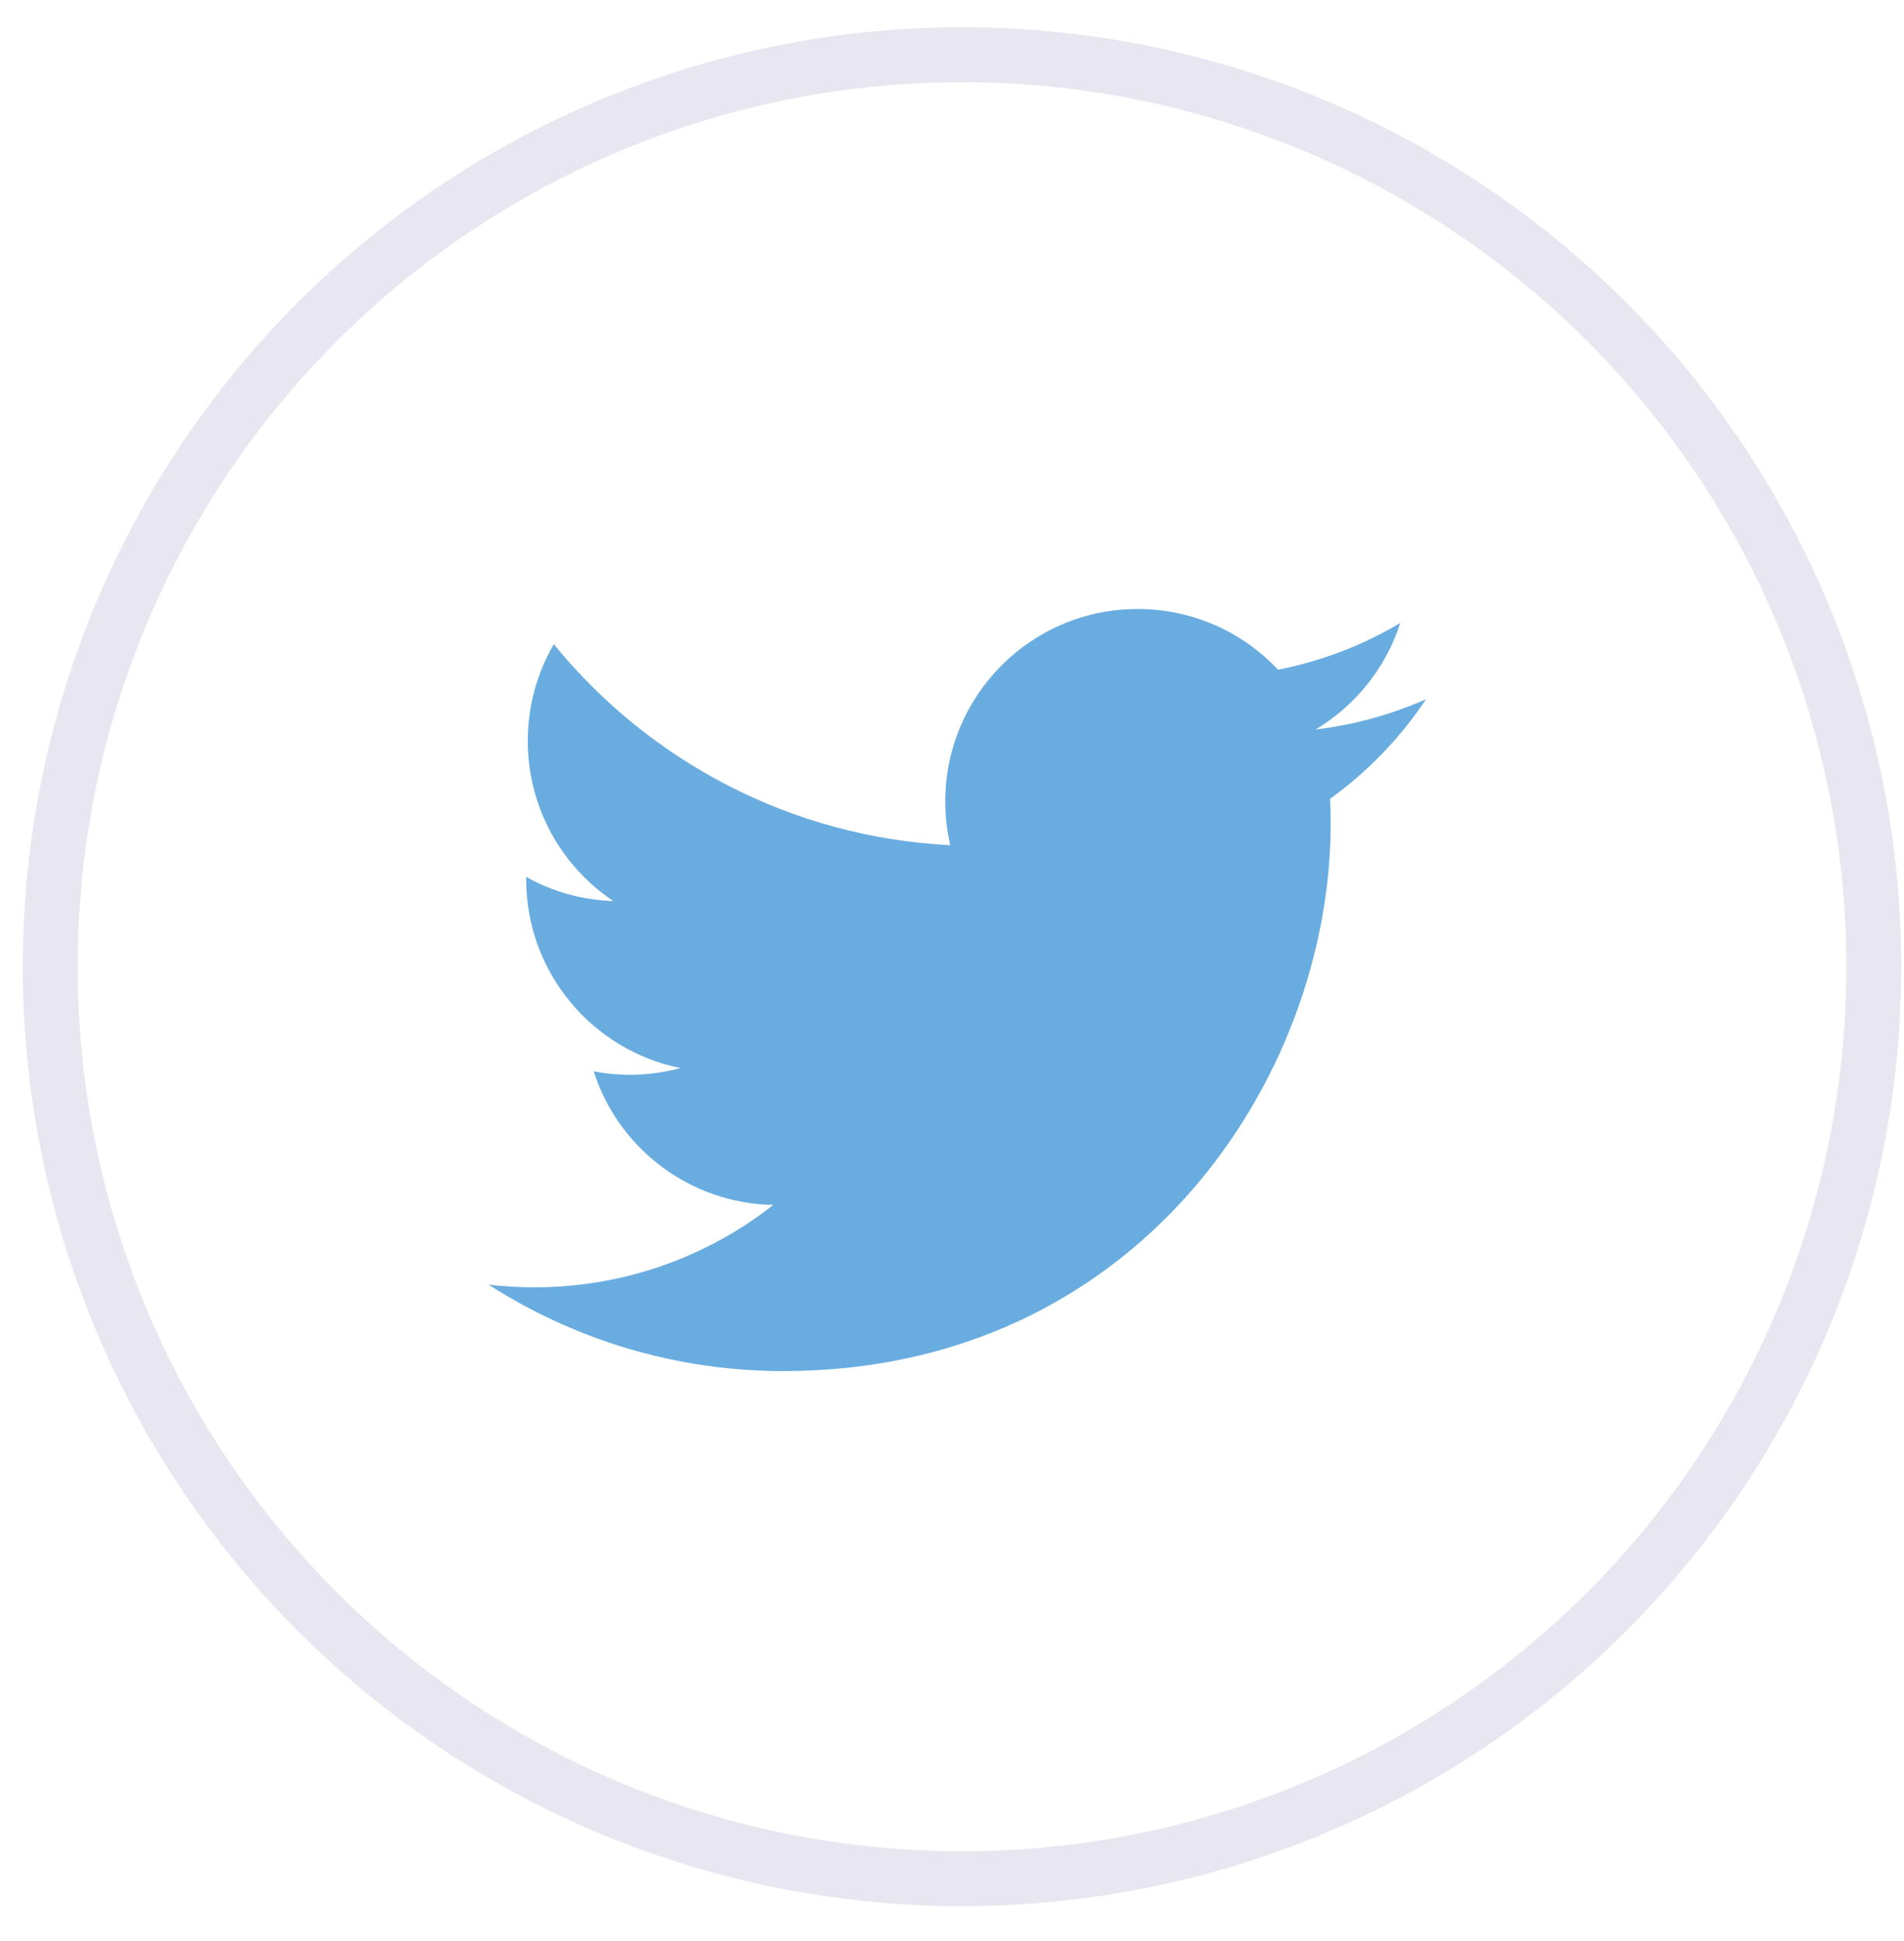 <svg width="52" height="53" viewBox="0 0 52 53" fill="none" xmlns="http://www.w3.org/2000/svg">
<g filter="url(#filter0_i_166_38)">
<circle cx="26.273" cy="26.396" r="24.902" fill="white"/>
</g>
<circle cx="26.273" cy="26.396" r="24.902" stroke="#E8E7F1" stroke-width="1.5"/>
<g clip-path="url(#clip0_166_38)">
<path d="M38.948 19.091C38.006 19.509 36.994 19.791 35.931 19.918C37.016 19.268 37.849 18.239 38.241 17.012C37.226 17.614 36.102 18.051 34.905 18.287C33.947 17.266 32.581 16.628 31.07 16.628C28.169 16.628 25.817 18.98 25.817 21.881C25.817 22.293 25.863 22.694 25.953 23.078C21.587 22.859 17.716 20.768 15.125 17.59C14.673 18.365 14.414 19.268 14.414 20.23C14.414 22.053 15.341 23.661 16.751 24.603C15.89 24.576 15.08 24.339 14.372 23.946C14.371 23.968 14.371 23.99 14.371 24.012C14.371 26.557 16.182 28.68 18.585 29.163C18.144 29.283 17.68 29.347 17.201 29.347C16.863 29.347 16.534 29.314 16.213 29.253C16.881 31.34 18.821 32.859 21.12 32.901C19.322 34.31 17.057 35.15 14.596 35.15C14.172 35.15 13.754 35.125 13.343 35.077C15.668 36.567 18.429 37.437 21.395 37.437C31.058 37.437 36.342 29.432 36.342 22.49C36.342 22.262 36.337 22.036 36.327 21.811C37.353 21.07 38.244 20.145 38.948 19.091Z" fill="#69ACE0"/>
</g>
<defs>
<filter id="filter0_i_166_38" x="-4.781" y="-14.972" width="56.706" height="67.019" filterUnits="userSpaceOnUse" color-interpolation-filters="sRGB">
<feFlood flood-opacity="0" result="BackgroundImageFix"/>
<feBlend mode="normal" in="SourceGraphic" in2="BackgroundImageFix" result="shape"/>
<feColorMatrix in="SourceAlpha" type="matrix" values="0 0 0 0 0 0 0 0 0 0 0 0 0 0 0 0 0 0 127 0" result="hardAlpha"/>
<feMorphology radius="14.734" operator="erode" in="SourceAlpha" result="effect1_innerShadow_166_38"/>
<feOffset dx="-5.402" dy="-15.716"/>
<feGaussianBlur stdDeviation="9.823"/>
<feComposite in2="hardAlpha" operator="arithmetic" k2="-1" k3="1"/>
<feColorMatrix type="matrix" values="0 0 0 0 1 0 0 0 0 1 0 0 0 0 1 0 0 0 1 0"/>
<feBlend mode="normal" in2="shape" result="effect1_innerShadow_166_38"/>
</filter>
<clipPath id="clip0_166_38">
<rect width="25.605" height="25.605" fill="white" transform="translate(13.343 14.229)"/>
</clipPath>
</defs>
</svg>
